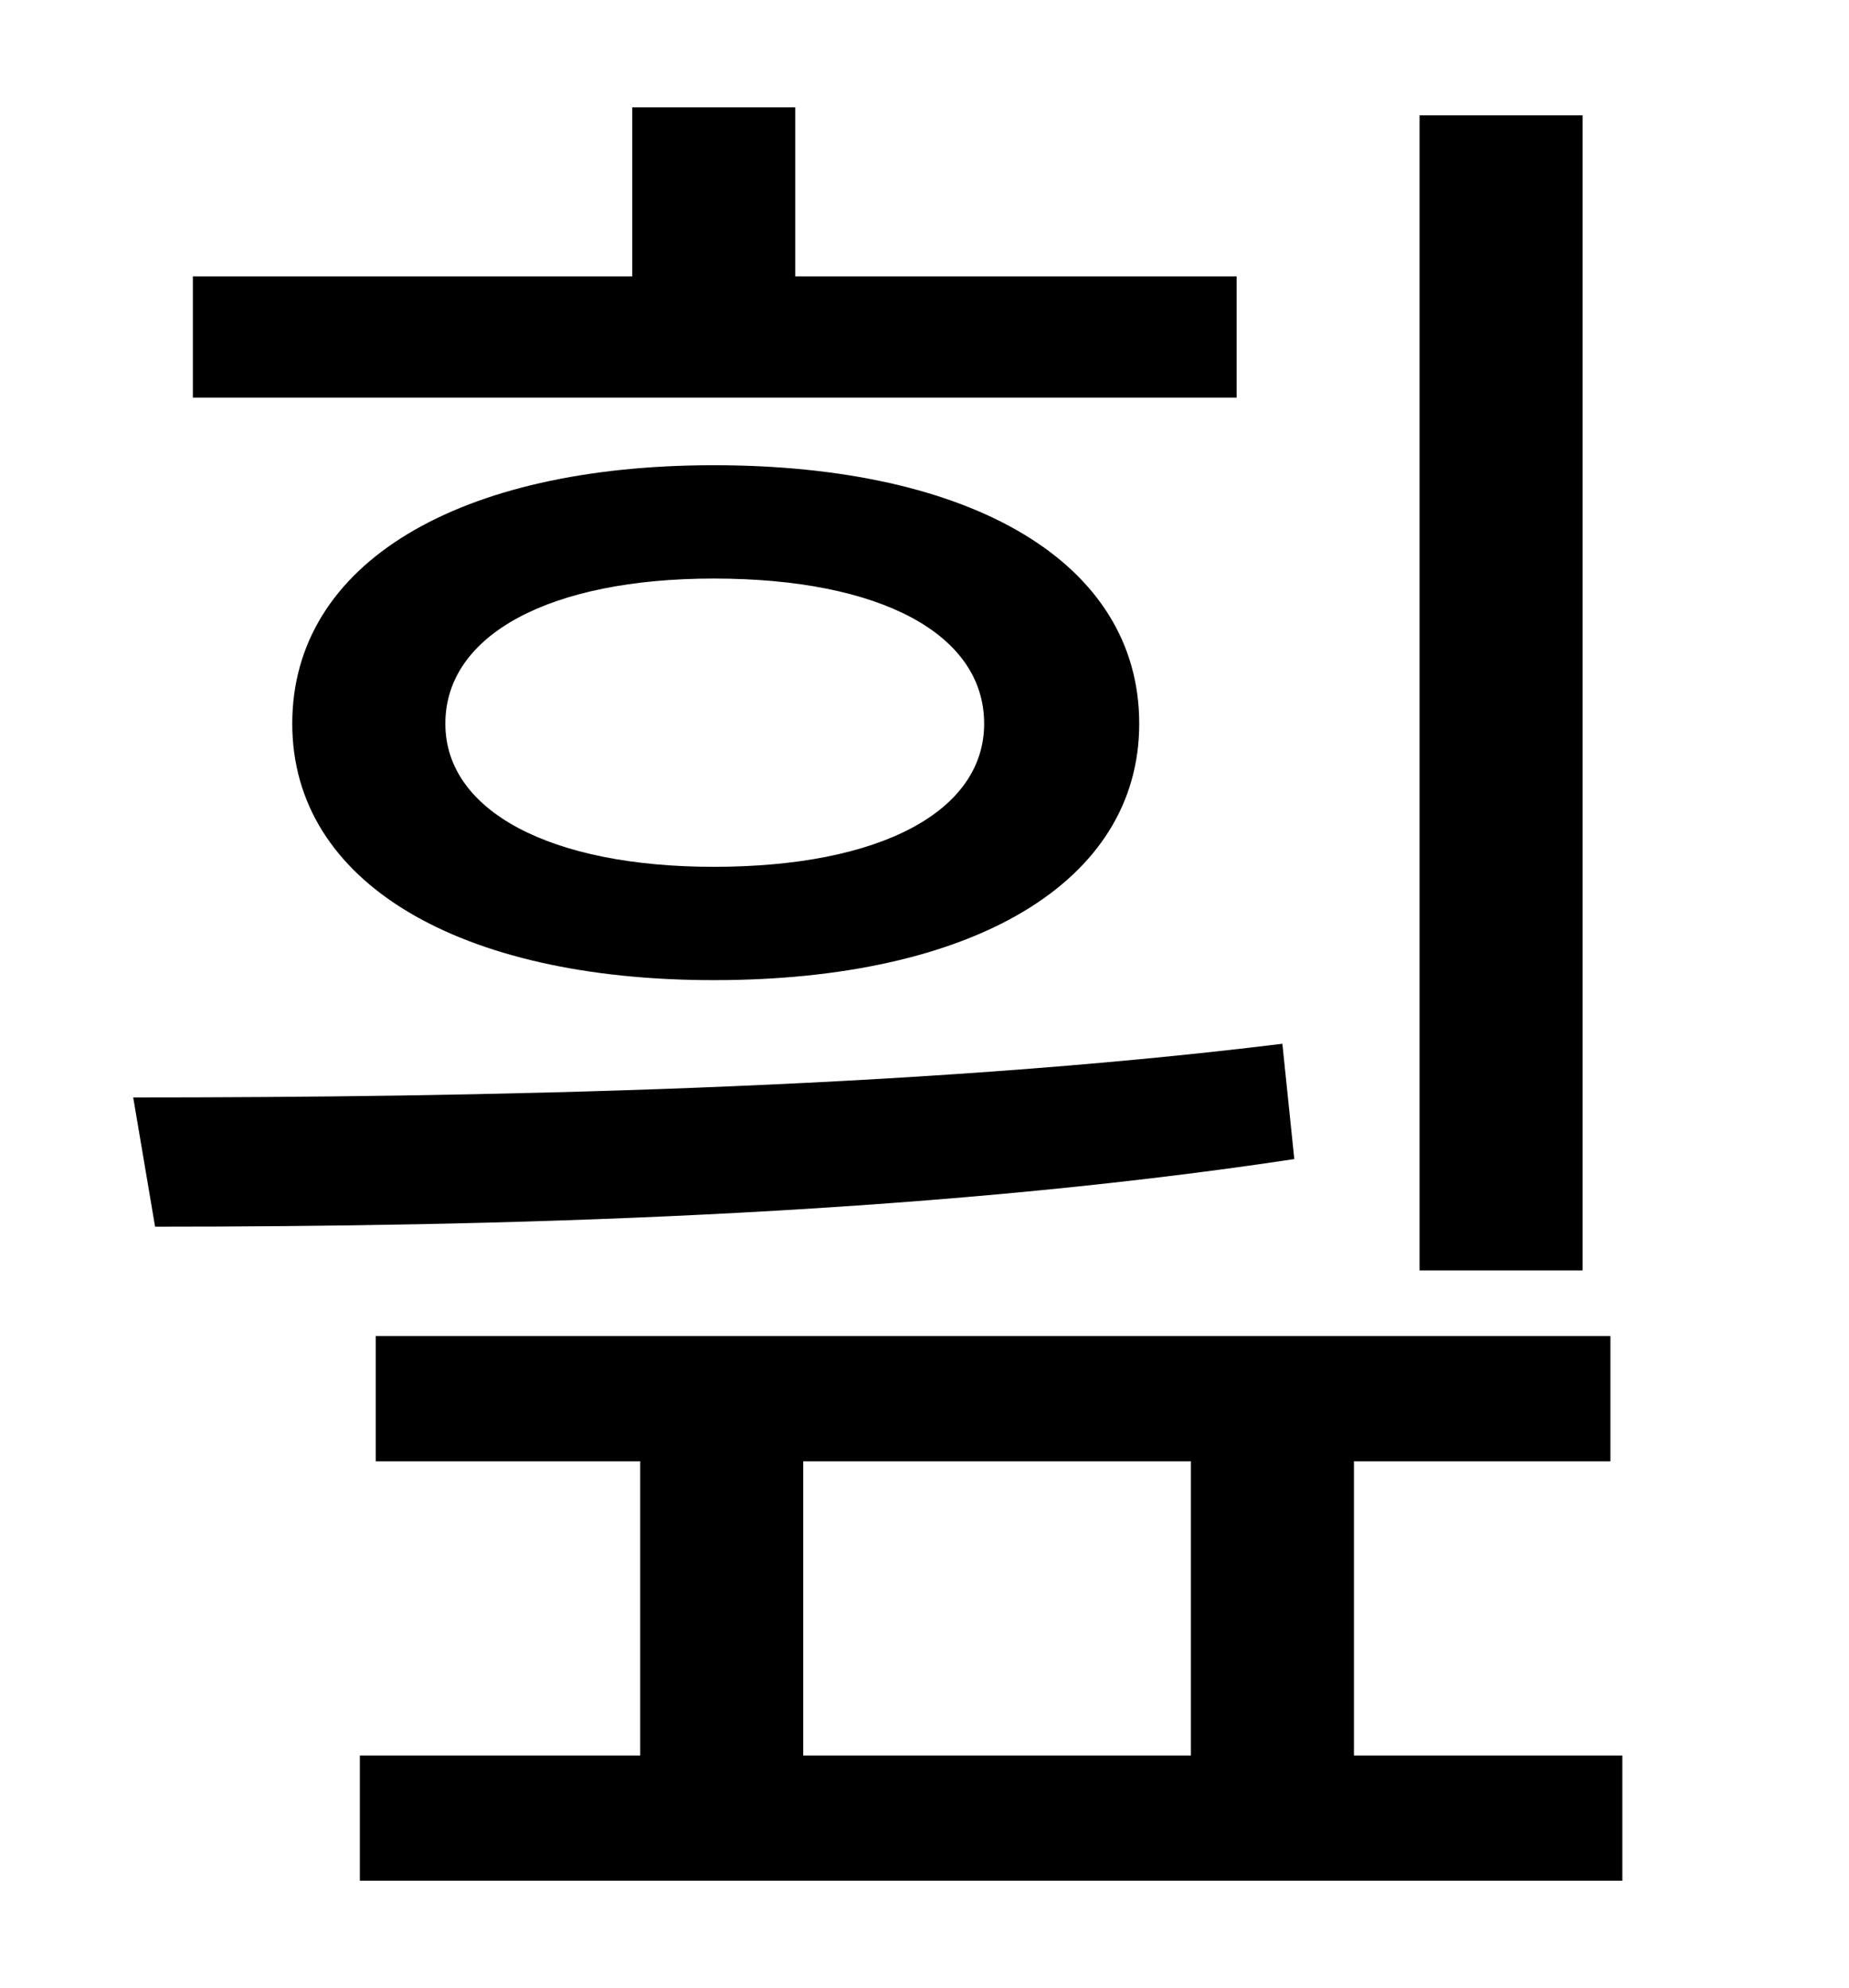 <?xml version="1.0" standalone="no"?>
<!DOCTYPE svg PUBLIC "-//W3C//DTD SVG 1.1//EN" "http://www.w3.org/Graphics/SVG/1.1/DTD/svg11.dtd" >
<svg xmlns="http://www.w3.org/2000/svg" xmlns:xlink="http://www.w3.org/1999/xlink" version="1.1" viewBox="-10 0 930 1000">
   <path fill="currentColor"
d="M786 58v581h-82v-581h82zM612 139v61h-525v-61h221v-85h82v85h222zM485 364c0 -45 -52 -73 -136 -73c-82 0 -135 28 -135 73c0 44 53 72 135 72c84 0 136 -28 136 -72zM137 364c0 -81 84 -130 212 -130c130 0 214 49 214 130c0 80 -84 129 -214 129
c-128 0 -212 -49 -212 -129zM635 525l6 58c-192 29 -407 34 -573 34l-11 -65c170 0 391 -4 578 -27zM394 735v148h195v-148h-195zM671 883h135v63h-635v-63h141v-148h-133v-63h621v63h-129v148z" />
</svg>
